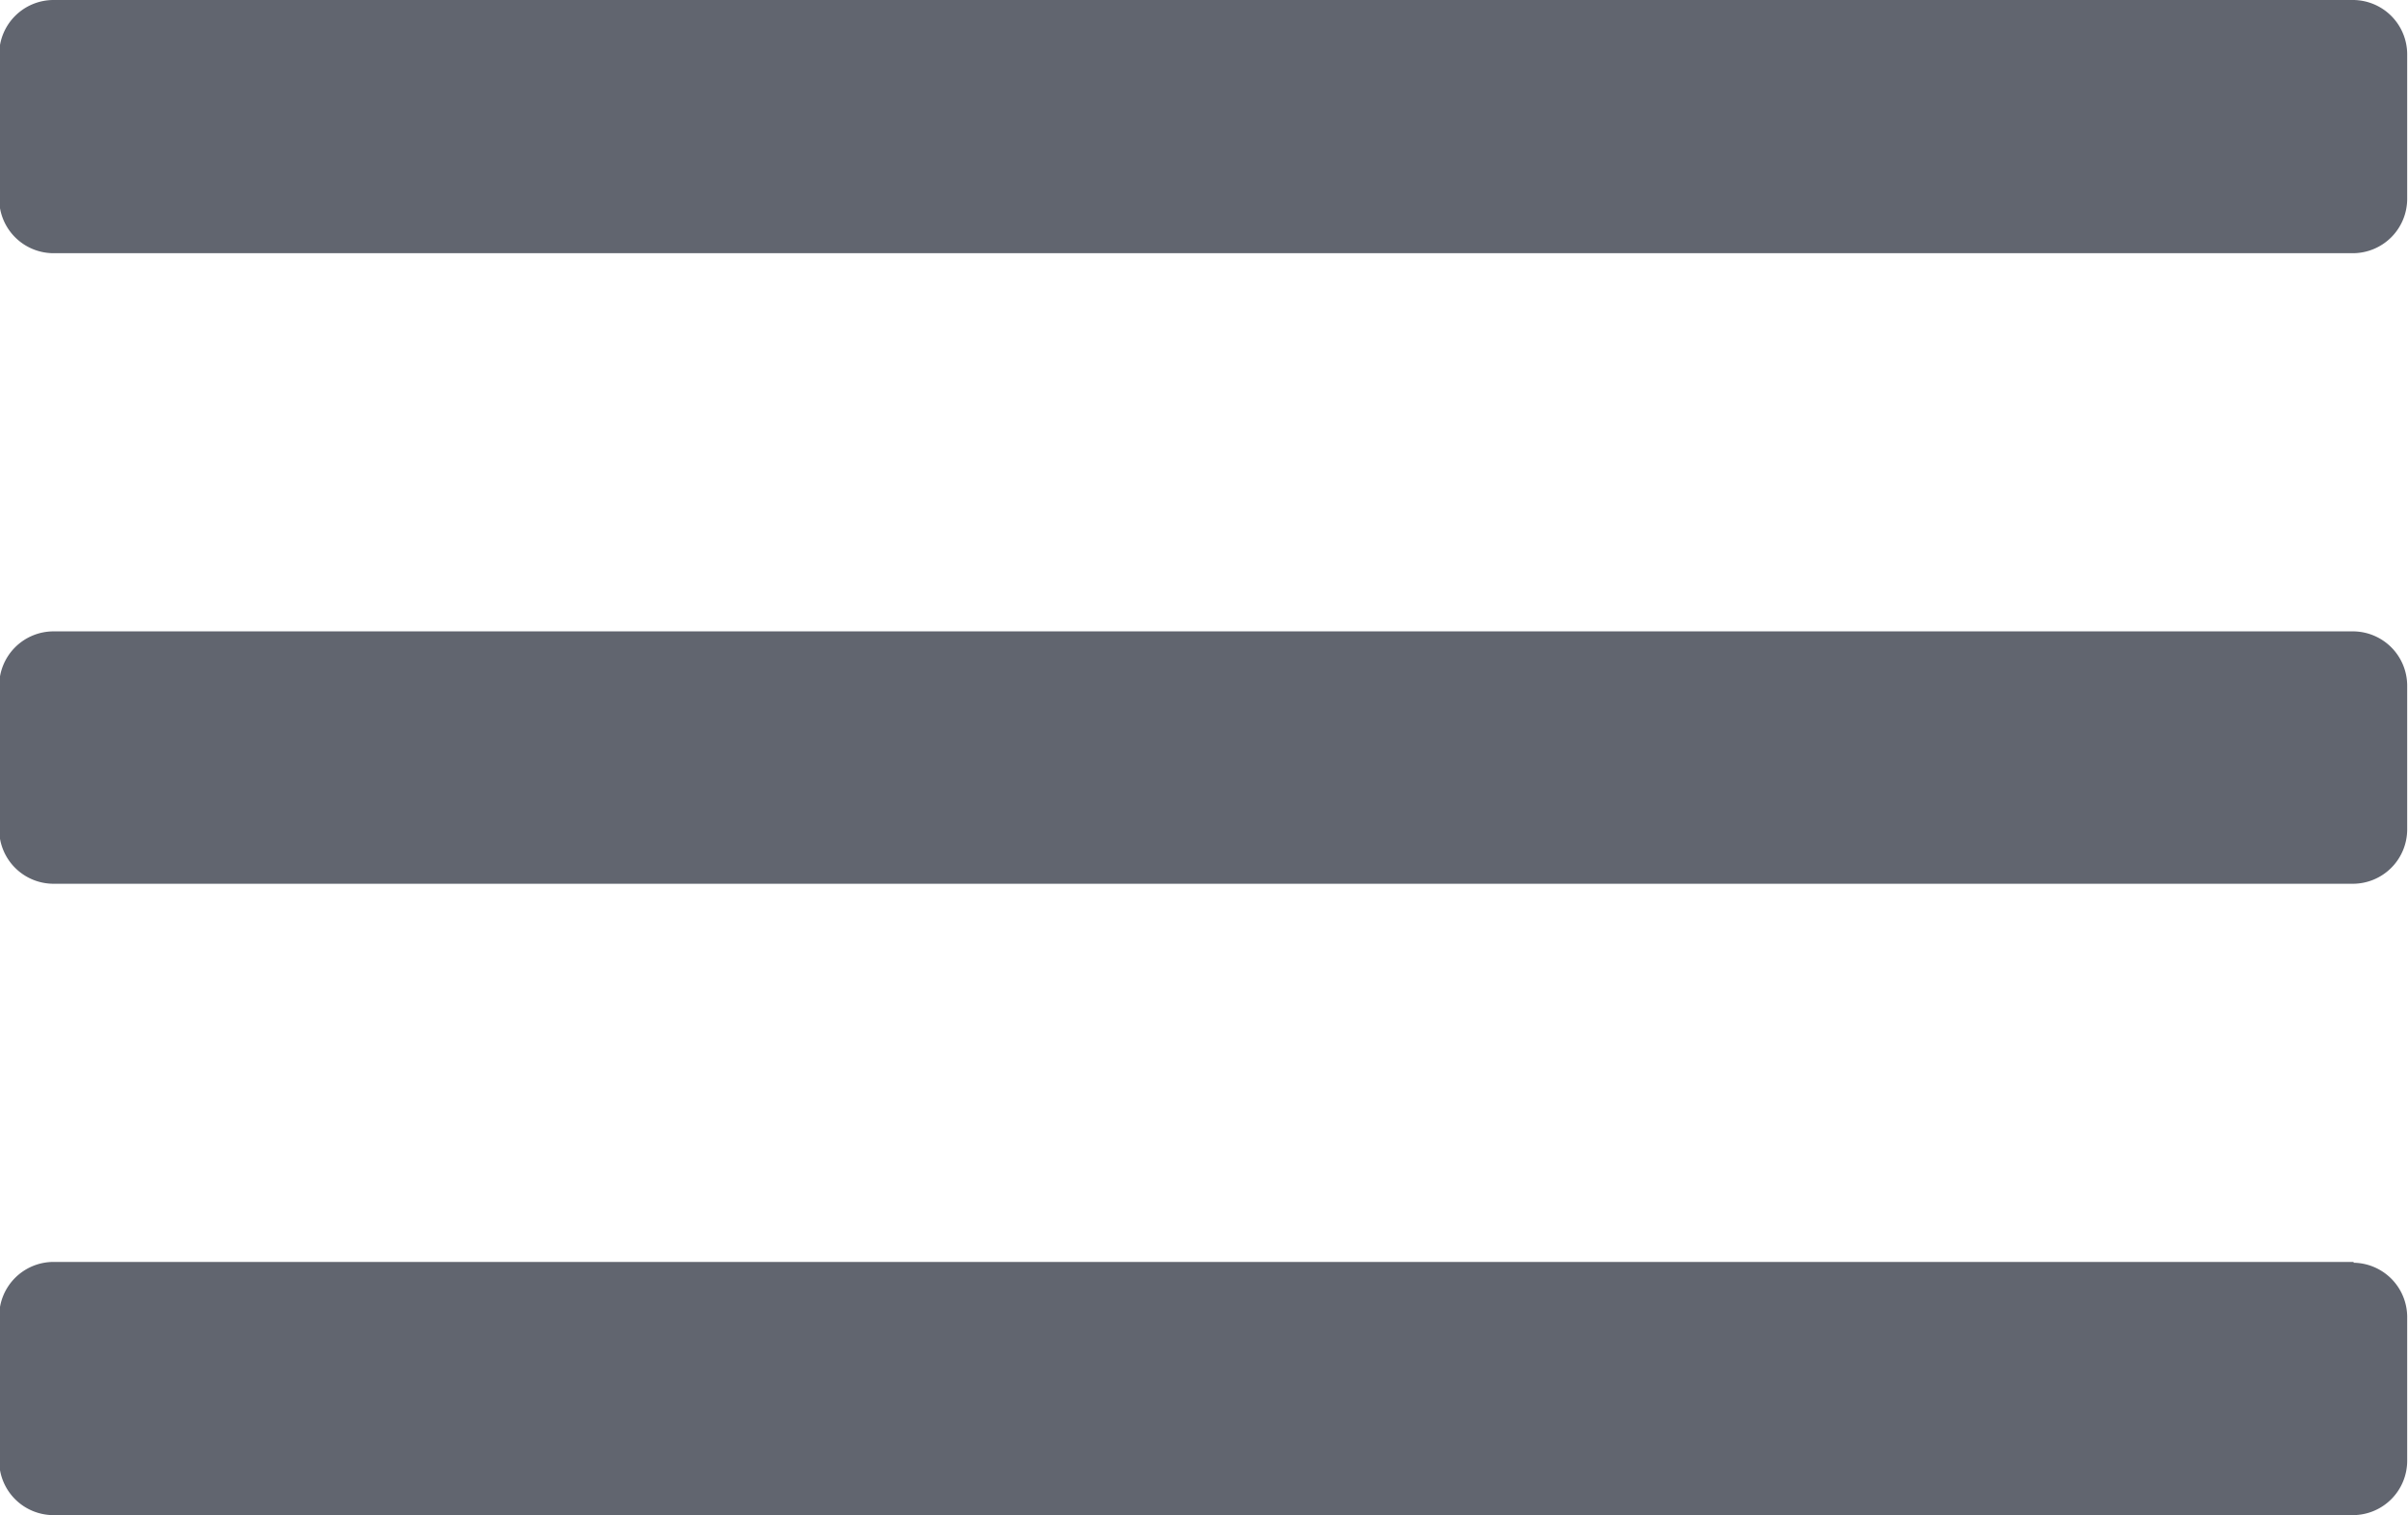<svg xmlns="http://www.w3.org/2000/svg" viewBox="0 0 29.67 18.67"><path d="M29 0H.66a.67.67 0 00-.67.67v1.78a.67.67 0 00.67.67h28.33a.67.67 0 00.67-.67V.67A.67.67 0 0029 0zm0 7.78H.66a.67.67 0 00-.67.67v1.77a.67.67 0 00.67.67h28.33a.67.67 0 00.67-.67V8.45a.67.67 0 00-.66-.67zm0 7.77H.66a.67.67 0 00-.67.67V18a.67.67 0 00.67.67h28.33a.67.67 0 00.67-.67v-1.78a.67.67 0 00-.66-.66z" fill="#61656f"/></svg>
